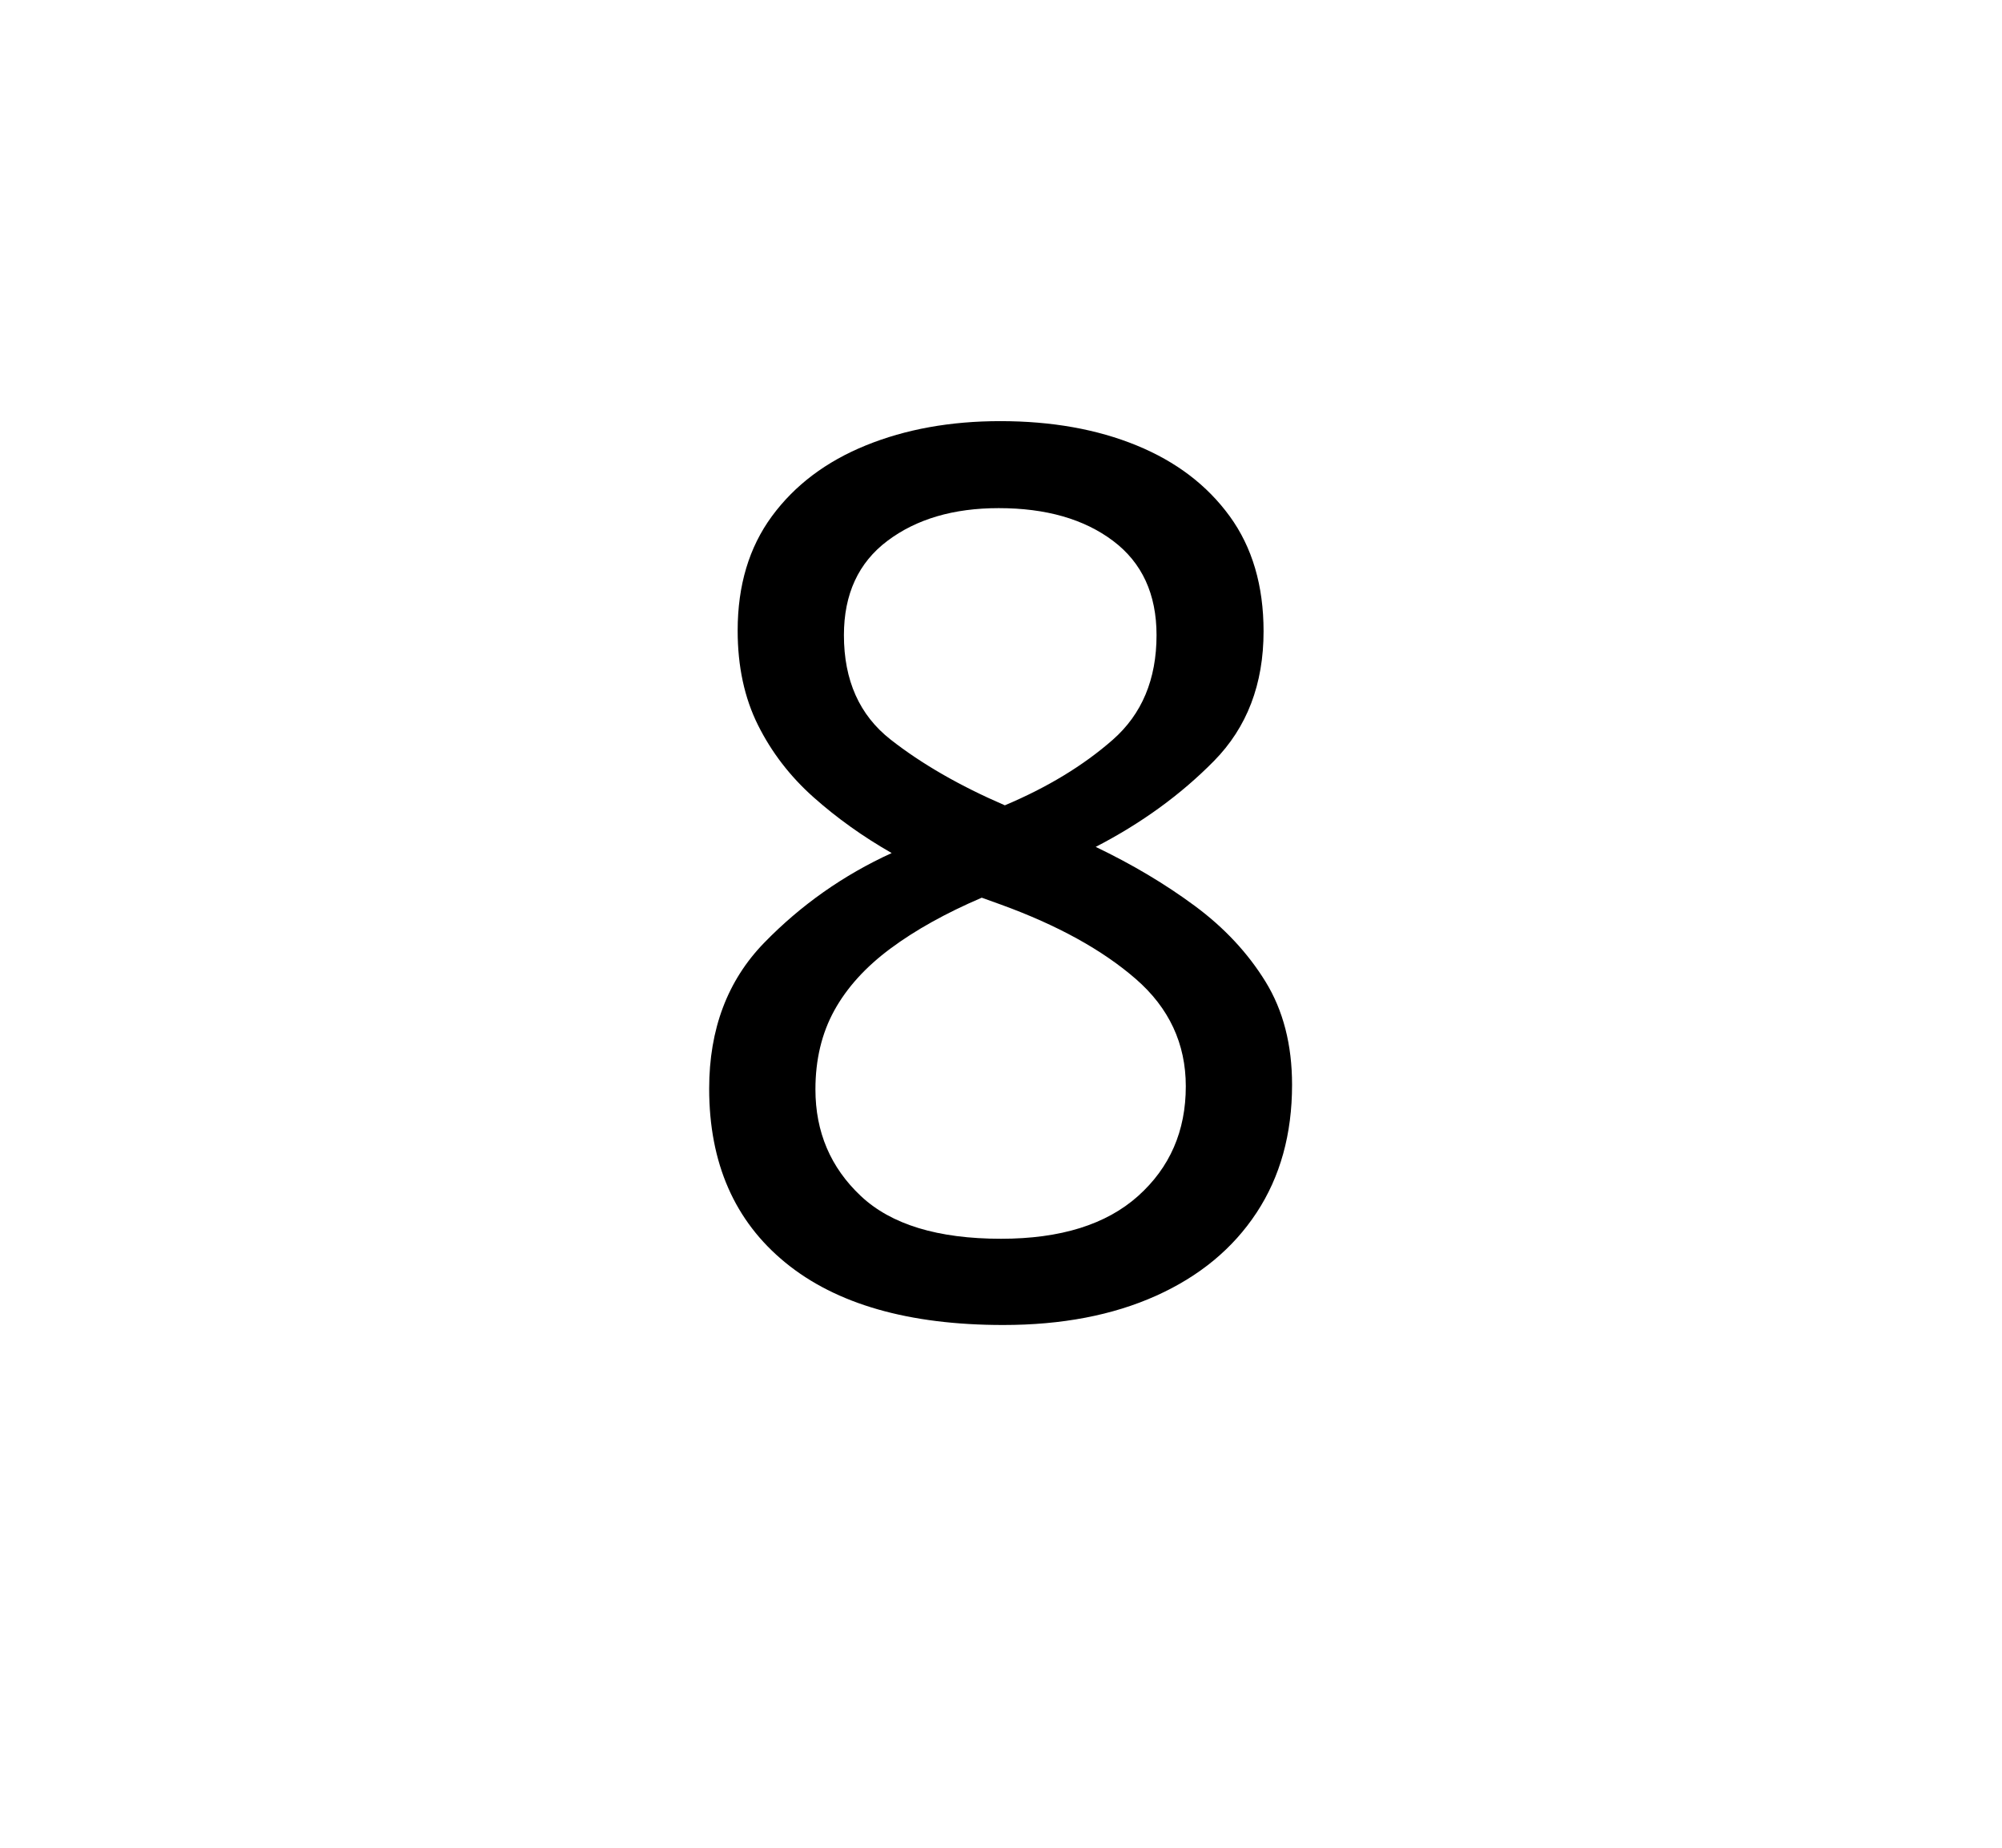 <svg xmlns="http://www.w3.org/2000/svg"
    viewBox="0 0 2600 2400">
  <!--
Copyright 2013 Google LLC
Noto is a trademark of Google Inc.
This Font Software is licensed under the SIL Open Font License, Version 1.1. This Font Software is distributed on an "AS IS" BASIS, WITHOUT WARRANTIES OR CONDITIONS OF ANY KIND, either express or implied. See the SIL Open Font License for the specific language, permissions and limitations governing your use of this Font Software.
http://scripts.sil.org/OFL
  -->
<path d="M1300 1609L1300 1609Q1177 1609 1118 1553.5 1059 1498 1059 1415L1059 1415Q1059 1357 1083.5 1312.5 1108 1268 1156.5 1232 1205 1196 1275 1166L1275 1166 1300 1175Q1410 1215 1475 1271.5 1540 1328 1540 1411L1540 1411Q1540 1498 1478 1553.5 1416 1609 1300 1609ZM1303 1721L1303 1721Q1417 1721 1501.5 1683 1586 1645 1632 1575 1678 1505 1678 1409L1678 1409Q1678 1331 1643.5 1275 1609 1219 1551.5 1176.5 1494 1134 1423 1100L1423 1100Q1512 1054 1576.5 988.5 1641 923 1641 820L1641 820Q1641 731 1597 670.5 1553 610 1476 578.5 1399 547 1299 547L1299 547Q1202 547 1124.5 578.5 1047 610 1002.5 670.5 958 731 958 819L958 819Q958 889 984.5 942 1011 995 1056.5 1035.5 1102 1076 1158 1108L1158 1108Q1064 1151 992.5 1224.5 921 1298 921 1414L921 1414Q921 1559 1020 1640 1119 1721 1303 1721ZM1305 1046L1305 1046Q1217 1008 1156.5 960.5 1096 913 1096 825L1096 825Q1096 745 1152.5 702.5 1209 660 1297 660L1297 660Q1389 660 1445.5 702.5 1502 745 1502 825L1502 825Q1502 911 1445 961 1388 1011 1305 1046Z"/>
</svg>
